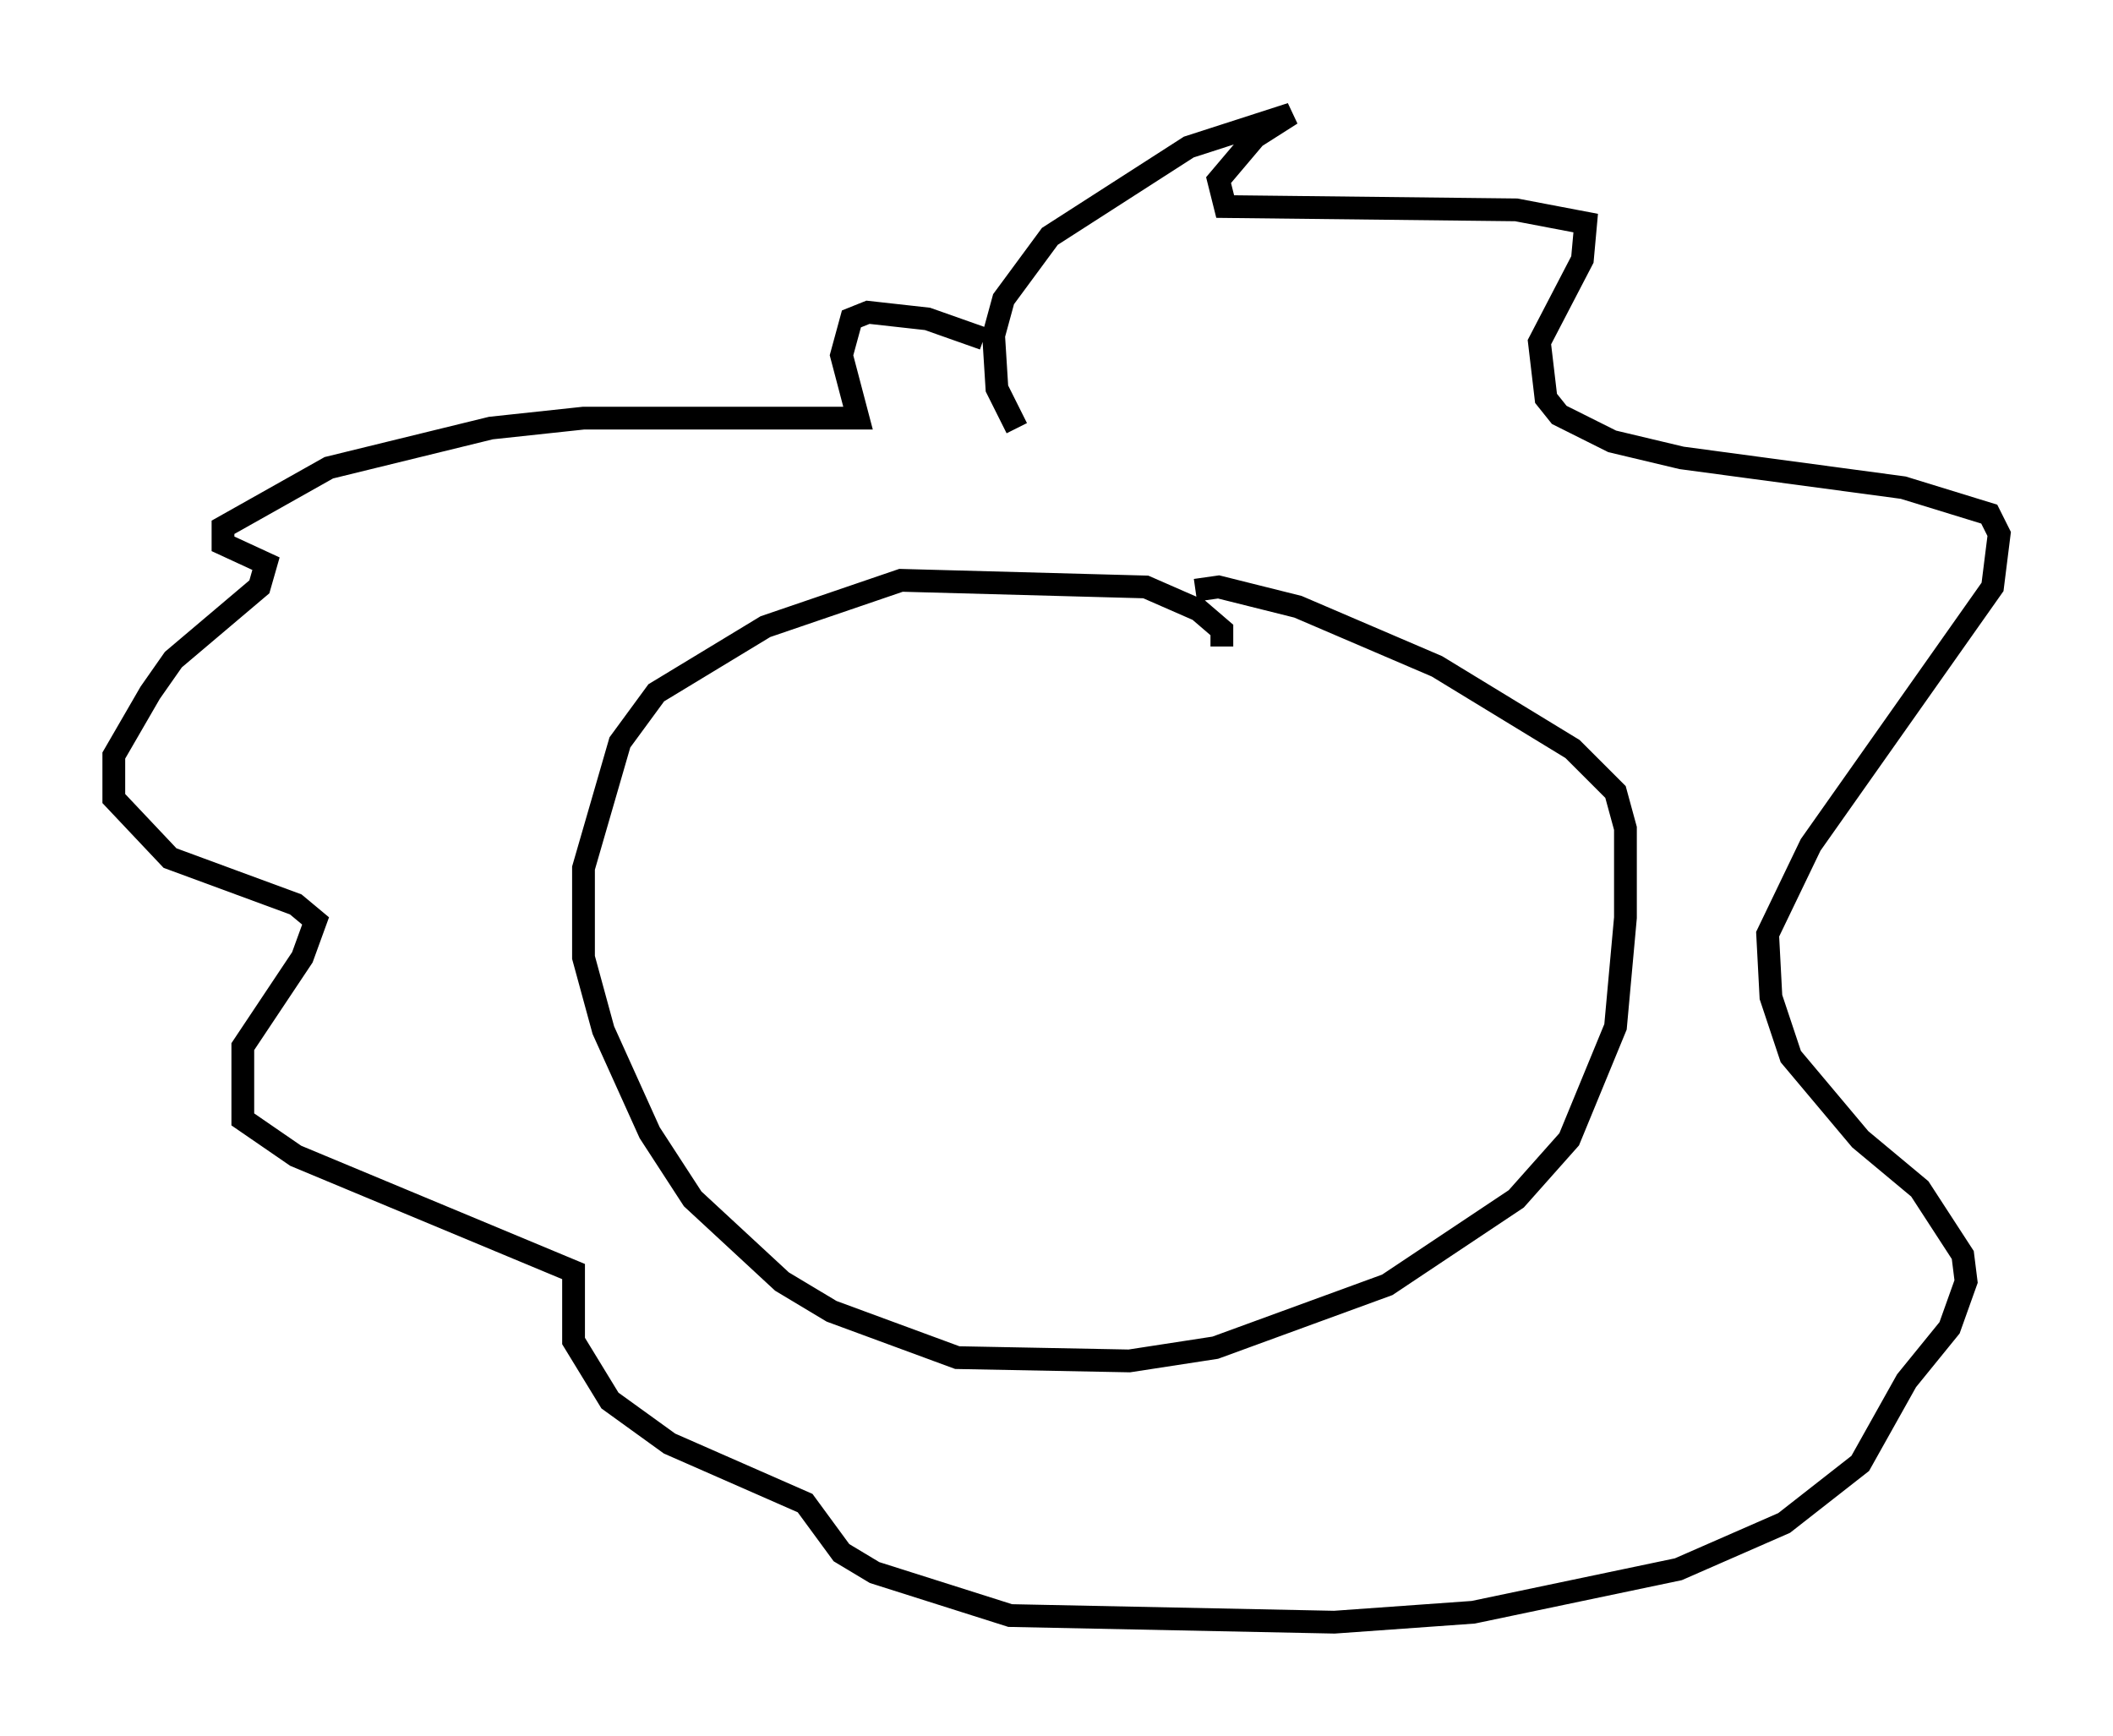 <?xml version="1.0" encoding="utf-8" ?>
<svg baseProfile="full" height="76.234" version="1.1" width="92.793" xmlns="http://www.w3.org/2000/svg" xmlns:ev="http://www.w3.org/2001/xml-events" xmlns:xlink="http://www.w3.org/1999/xlink"><defs /><rect fill="white" height="76.234" width="92.793" x="0" y="0" /><path d="M45.235, 16.475 m-2.034, -1.598 l-2.469, -0.872 -2.615, -0.291 l-0.726, 0.291 -0.436, 1.598 l0.726, 2.76 -12.056, 0.0 l-4.067, 0.436 -7.117, 1.743 l-4.648, 2.615 0.0, 0.726 l1.888, 0.872 -0.291, 1.017 l-3.777, 3.196 -1.017, 1.453 l-1.598, 2.76 0.0, 1.888 l2.469, 2.615 5.52, 2.034 l0.872, 0.726 -0.581, 1.598 l-2.615, 3.922 0.0, 3.196 l2.324, 1.598 12.201, 5.084 l0.0, 3.05 1.598, 2.615 l2.615, 1.888 5.955, 2.615 l1.598, 2.179 1.453, 0.872 l5.955, 1.888 14.235, 0.291 l6.101, -0.436 9.006, -1.888 l4.648, -2.034 3.341, -2.615 l2.034, -3.631 1.888, -2.324 l0.726, -2.034 -0.145, -1.162 l-1.888, -2.905 -2.615, -2.179 l-3.05, -3.631 -0.872, -2.615 l-0.145, -2.76 1.888, -3.922 l7.989, -11.33 0.291, -2.324 l-0.436, -0.872 -3.777, -1.162 l-9.732, -1.307 -3.05, -0.726 l-2.324, -1.162 -0.581, -0.726 l-0.291, -2.469 1.888, -3.631 l0.145, -1.598 -3.05, -0.581 l-12.782, -0.145 -0.291, -1.162 l1.598, -1.888 1.598, -1.017 l-4.503, 1.453 -6.101, 3.922 l-2.034, 2.76 -0.436, 1.598 l0.145, 2.324 0.872, 1.743 m9.006, 9.587 l0.0, -0.726 -1.017, -0.872 l-2.324, -1.017 -10.749, -0.291 l-5.955, 2.034 -4.793, 2.905 l-1.598, 2.179 -1.598, 5.52 l0.0, 3.922 0.872, 3.196 l2.034, 4.503 1.888, 2.905 l3.922, 3.631 2.179, 1.307 l5.52, 2.034 7.553, 0.145 l3.777, -0.581 7.553, -2.76 l5.665, -3.777 2.324, -2.615 l2.034, -4.939 0.436, -4.793 l0.0, -3.922 -0.436, -1.598 l-1.888, -1.888 -5.955, -3.631 l-6.101, -2.615 -3.486, -0.872 l-1.017, 0.145 " fill="none" stroke="black" stroke-width="1" /></svg>